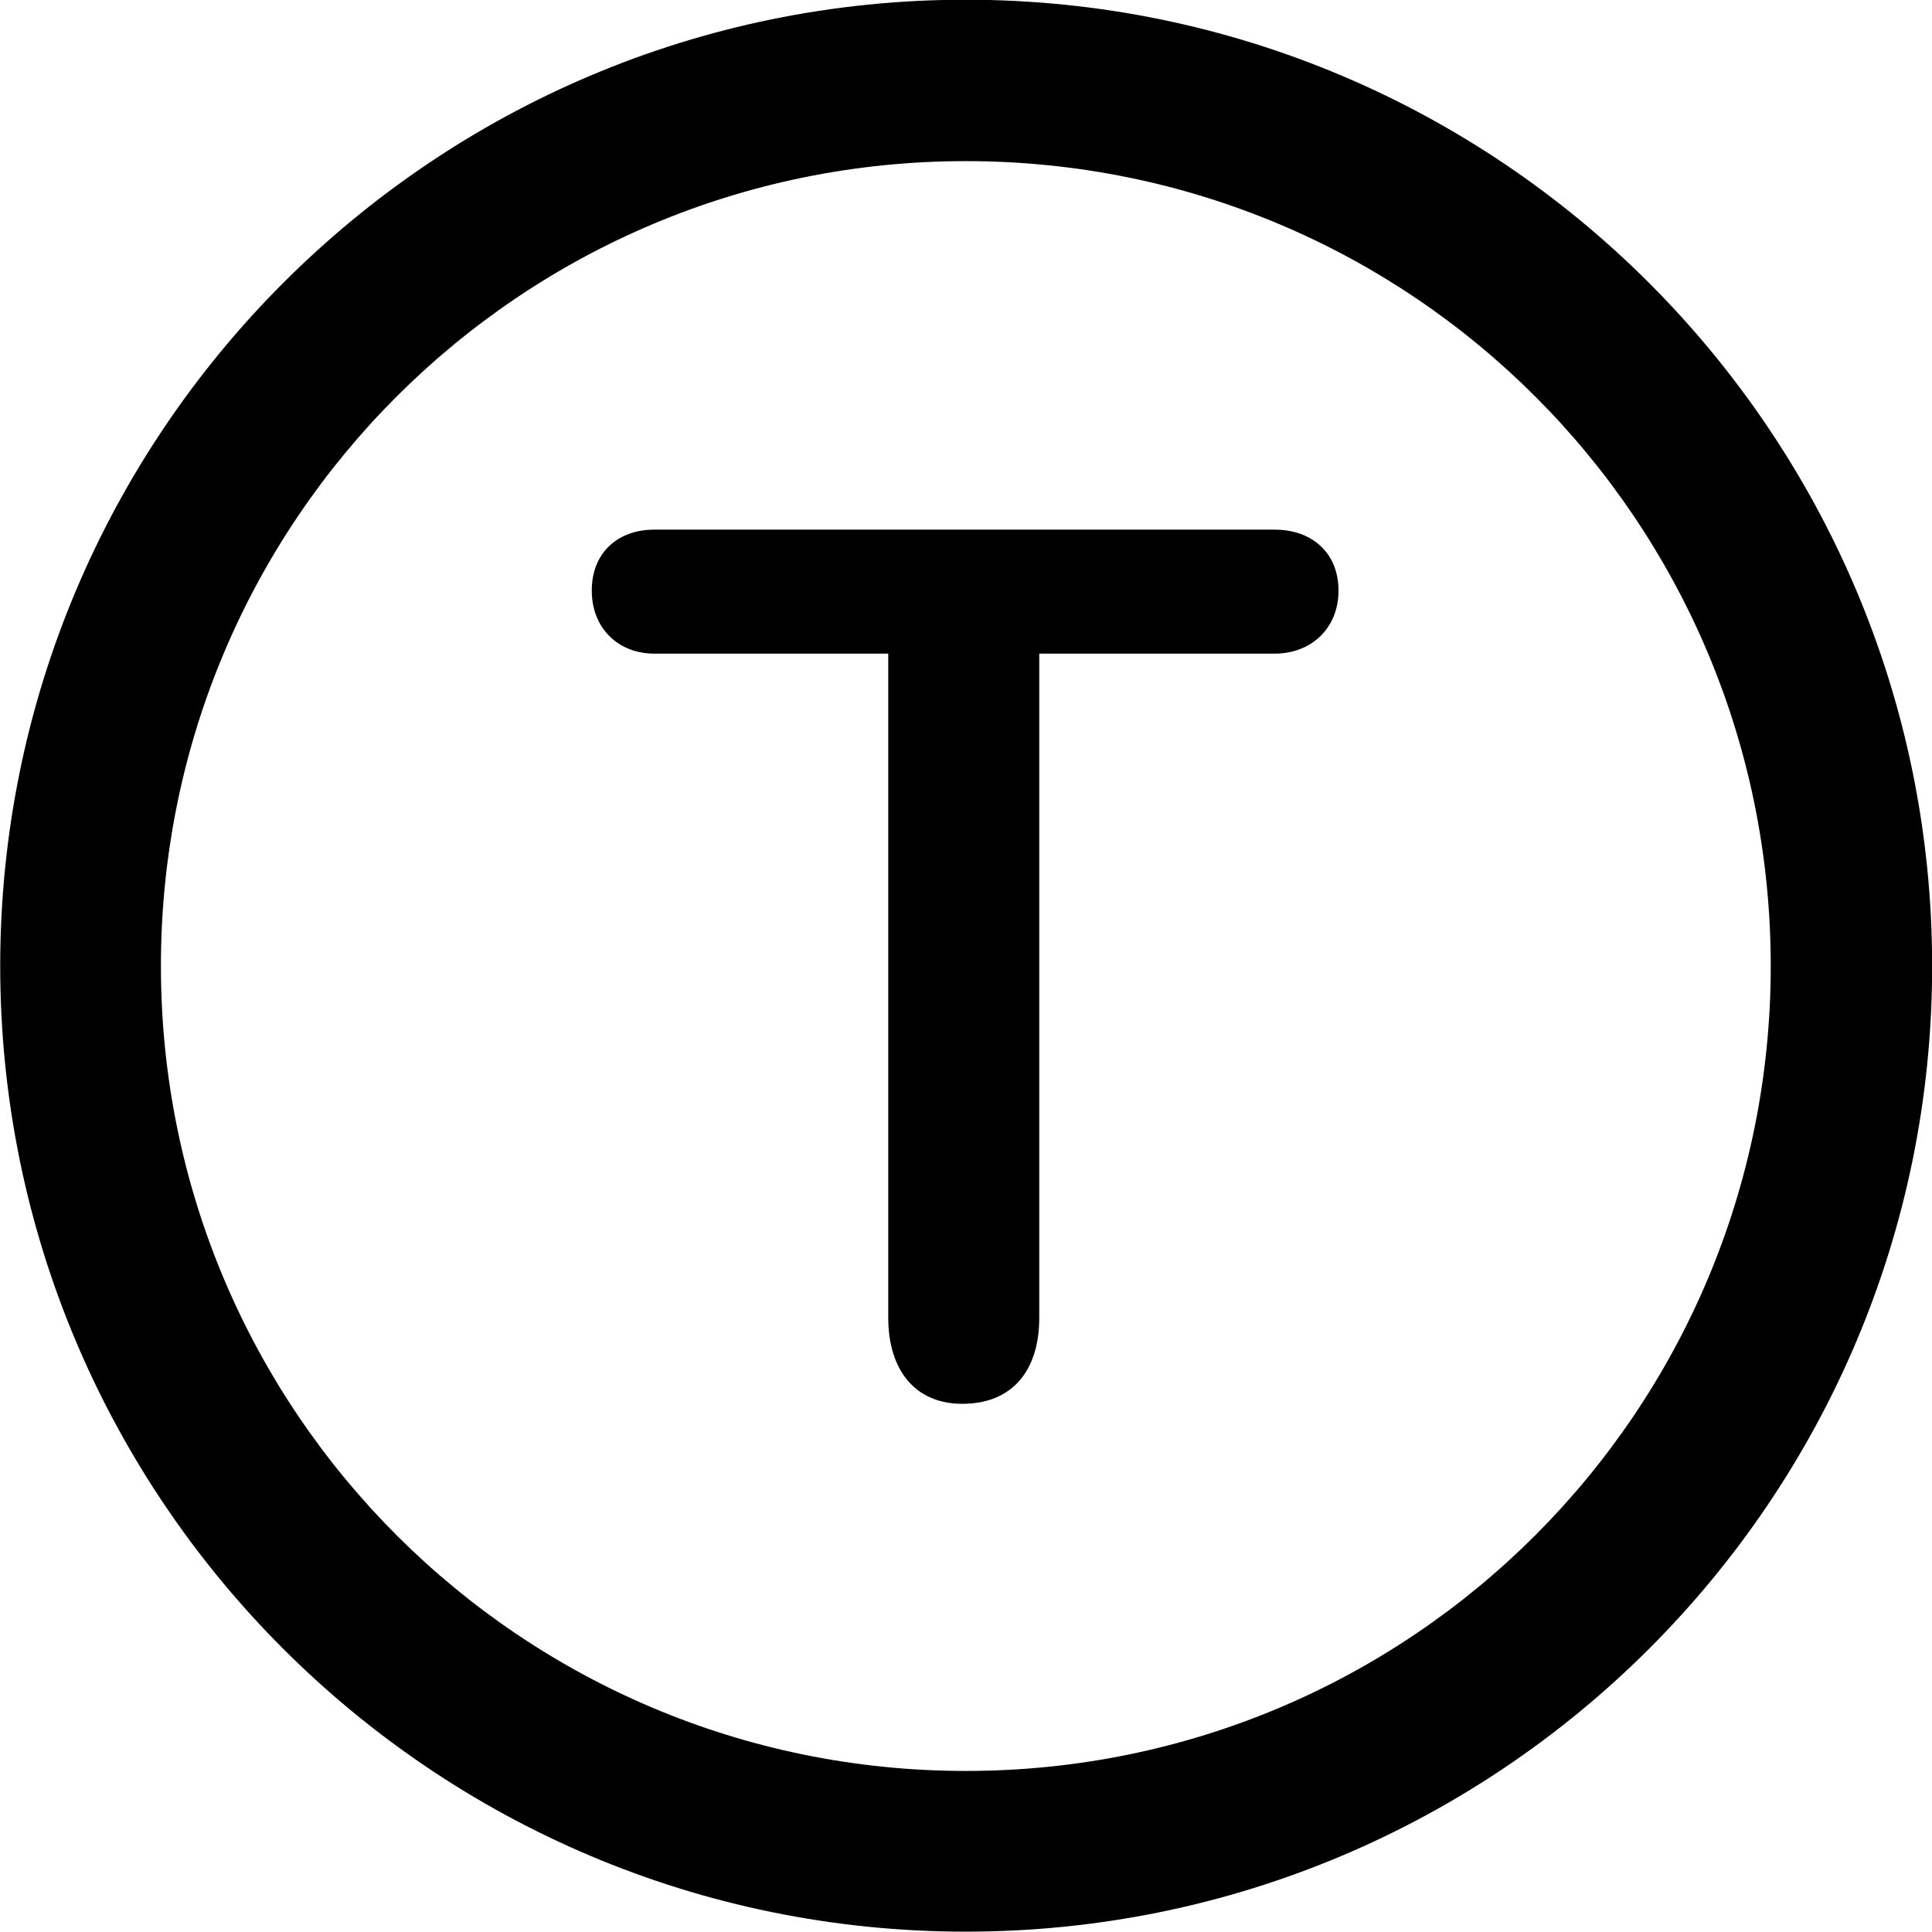 
<svg
    viewBox="0 0 27.891 27.891"
    xmlns="http://www.w3.org/2000/svg"
>
    <path
        fill="inherit"
        d="M13.943 27.886C21.643 27.886 27.893 21.646 27.893 13.946C27.893 6.246 21.643 -0.004 13.943 -0.004C6.253 -0.004 0.003 6.246 0.003 13.946C0.003 21.646 6.253 27.886 13.943 27.886ZM13.943 25.566C7.523 25.566 2.323 20.366 2.323 13.946C2.323 7.516 7.523 2.326 13.943 2.326C20.373 2.326 25.563 7.516 25.563 13.946C25.563 20.366 20.373 25.566 13.943 25.566ZM13.893 20.266C14.613 20.266 15.003 19.786 15.003 19.026V9.436H18.403C18.923 9.436 19.323 9.076 19.323 8.526C19.323 7.966 18.923 7.646 18.403 7.646H9.443C8.933 7.646 8.543 7.966 8.543 8.526C8.543 9.076 8.933 9.436 9.443 9.436H12.823V19.026C12.823 19.756 13.193 20.266 13.893 20.266Z"
        fillRule="evenodd"
        clipRule="evenodd"
    />
</svg>
        